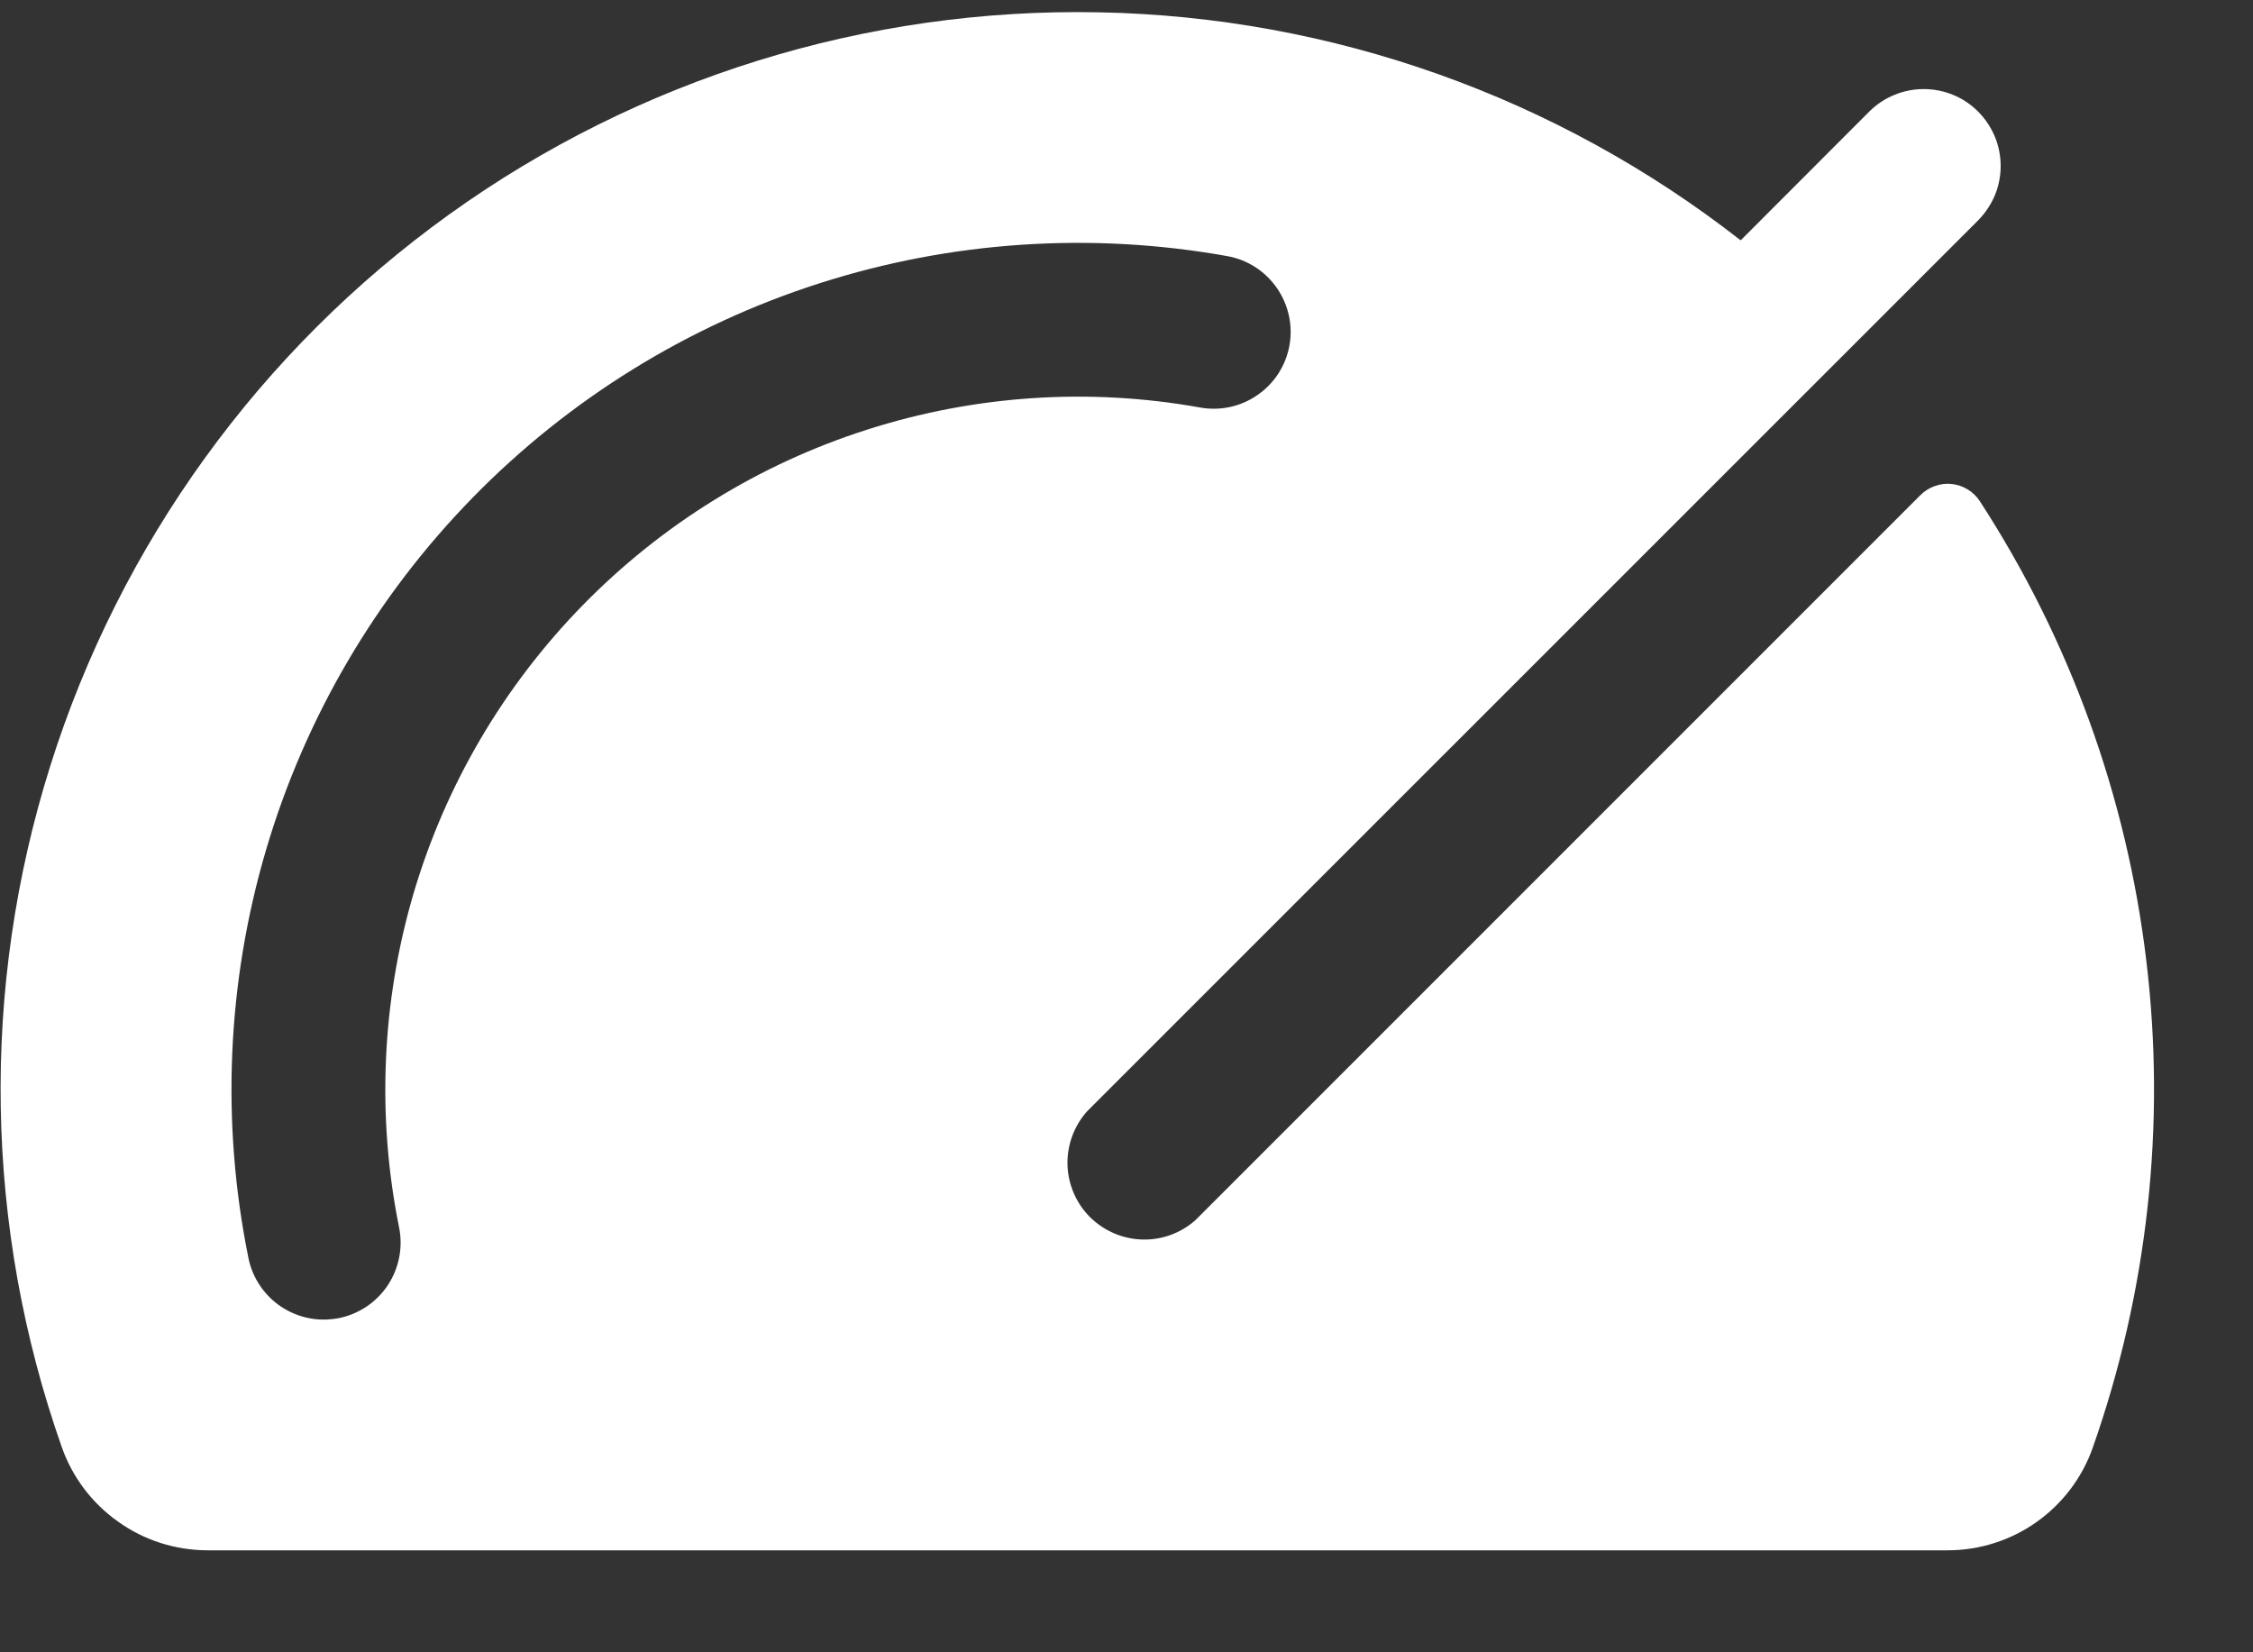<svg width="15" height="11" viewBox="0 0 15 11" fill="none" xmlns="http://www.w3.org/2000/svg">
<rect x="0" y="0" width="15" height="11" fill="#333333" stroke="none"/>
<path d="M13.181 3.336C13.16 3.304 13.132 3.277 13.1 3.258C13.067 3.238 13.031 3.226 12.993 3.222C12.955 3.218 12.917 3.223 12.881 3.236C12.845 3.249 12.813 3.269 12.786 3.296L7.959 8.123C7.861 8.21 7.734 8.256 7.604 8.252C7.473 8.248 7.349 8.194 7.256 8.102C7.164 8.009 7.111 7.885 7.107 7.754C7.104 7.624 7.15 7.497 7.237 7.399L13.17 1.467C13.217 1.419 13.255 1.363 13.281 1.301C13.307 1.239 13.32 1.172 13.32 1.105C13.32 1.038 13.307 0.971 13.281 0.909C13.255 0.847 13.217 0.79 13.17 0.743C13.122 0.695 13.066 0.657 13.004 0.632C12.942 0.606 12.875 0.593 12.808 0.593C12.74 0.593 12.674 0.606 12.612 0.632C12.55 0.657 12.493 0.695 12.445 0.743L11.589 1.6C10.367 0.645 8.869 0.112 7.318 0.082C5.768 0.051 4.249 0.523 2.99 1.428C1.731 2.333 0.799 3.622 0.334 5.101C-0.131 6.58 -0.104 8.17 0.411 9.633C0.481 9.833 0.612 10.007 0.786 10.13C0.959 10.254 1.166 10.32 1.379 10.321H12.967C13.179 10.321 13.387 10.255 13.56 10.132C13.733 10.009 13.864 9.836 13.934 9.635C14.299 8.598 14.421 7.49 14.29 6.398C14.16 5.306 13.78 4.258 13.181 3.336ZM2.657 8.171C2.684 8.304 2.657 8.442 2.582 8.556C2.507 8.669 2.39 8.748 2.257 8.775C2.224 8.781 2.189 8.785 2.155 8.785C2.037 8.785 1.923 8.744 1.831 8.669C1.74 8.594 1.677 8.49 1.654 8.375C1.471 7.473 1.511 6.541 1.771 5.659C2.031 4.777 2.503 3.972 3.146 3.314C3.789 2.656 4.583 2.165 5.459 1.885C6.334 1.605 7.266 1.543 8.171 1.705C8.305 1.729 8.423 1.805 8.501 1.917C8.578 2.028 8.609 2.166 8.585 2.299C8.561 2.433 8.485 2.552 8.373 2.629C8.262 2.707 8.124 2.737 7.99 2.713C7.25 2.58 6.488 2.631 5.771 2.861C5.054 3.09 4.405 3.492 3.879 4.03C3.353 4.568 2.966 5.227 2.753 5.949C2.541 6.671 2.508 7.434 2.657 8.171Z" fill="white"/>
</svg>